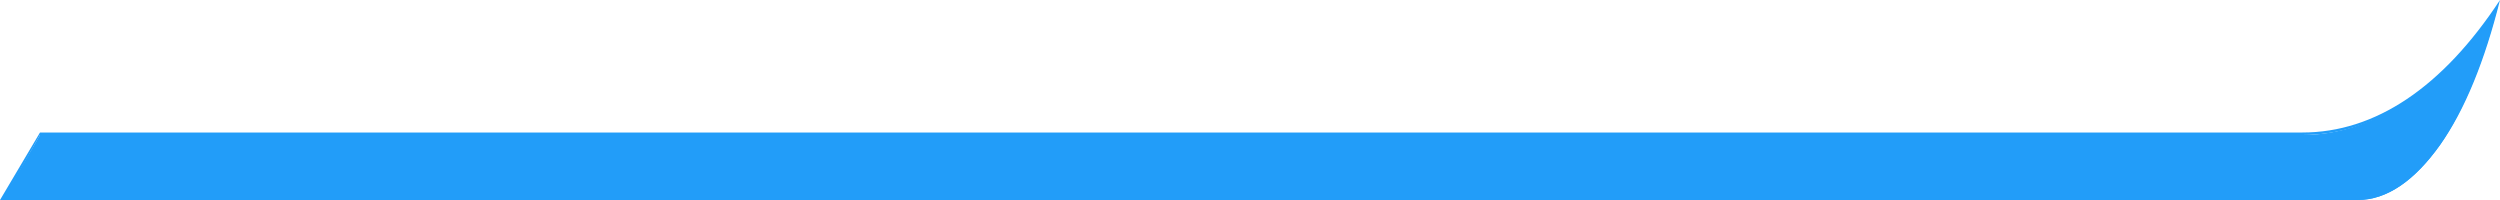 <?xml version="1.0" encoding="utf-8"?>
<!-- Generator: Adobe Illustrator 24.1.2, SVG Export Plug-In . SVG Version: 6.00 Build 0)  -->
<svg version="1.1" id="Calque_1" xmlns="http://www.w3.org/2000/svg" xmlns:xlink="http://www.w3.org/1999/xlink" x="0px" y="0px"
	 viewBox="0 0 100 8" style="enable-background:new 0 0 100 8;" xml:space="preserve">
<style type="text/css">
	.st0{fill:#229DF9;}
</style>
<g transform="translate(100 8) rotate(180)">
	<path class="st0" d="M0.1,7.7c0.6-2.3,1.4-4.2,2.3-5.5C3.4,0.8,4.5,0,5.7,0h94.2l-1.5,2.6H12.3H7.9C5.1,2.6,2.4,4.4,0.1,7.7z"/>
	<path class="st0" d="M5.7,0.1c-1.1,0-2.3,0.7-3.3,2.2c-0.8,1.2-1.6,3-2.2,5.2c2.2-3.2,4.9-4.9,7.7-4.9h4.4h86.1l1.4-2.5L5.7,0.1
		 M5.7,0H100l0,0l-1.6,2.7H12.3H7.9C5,2.7,2.3,4.5,0,8c0.6-2.4,1.4-4.4,2.4-5.8S4.5,0,5.7,0z M100,0L100,0L100,0z"/>
</g>
</svg>
